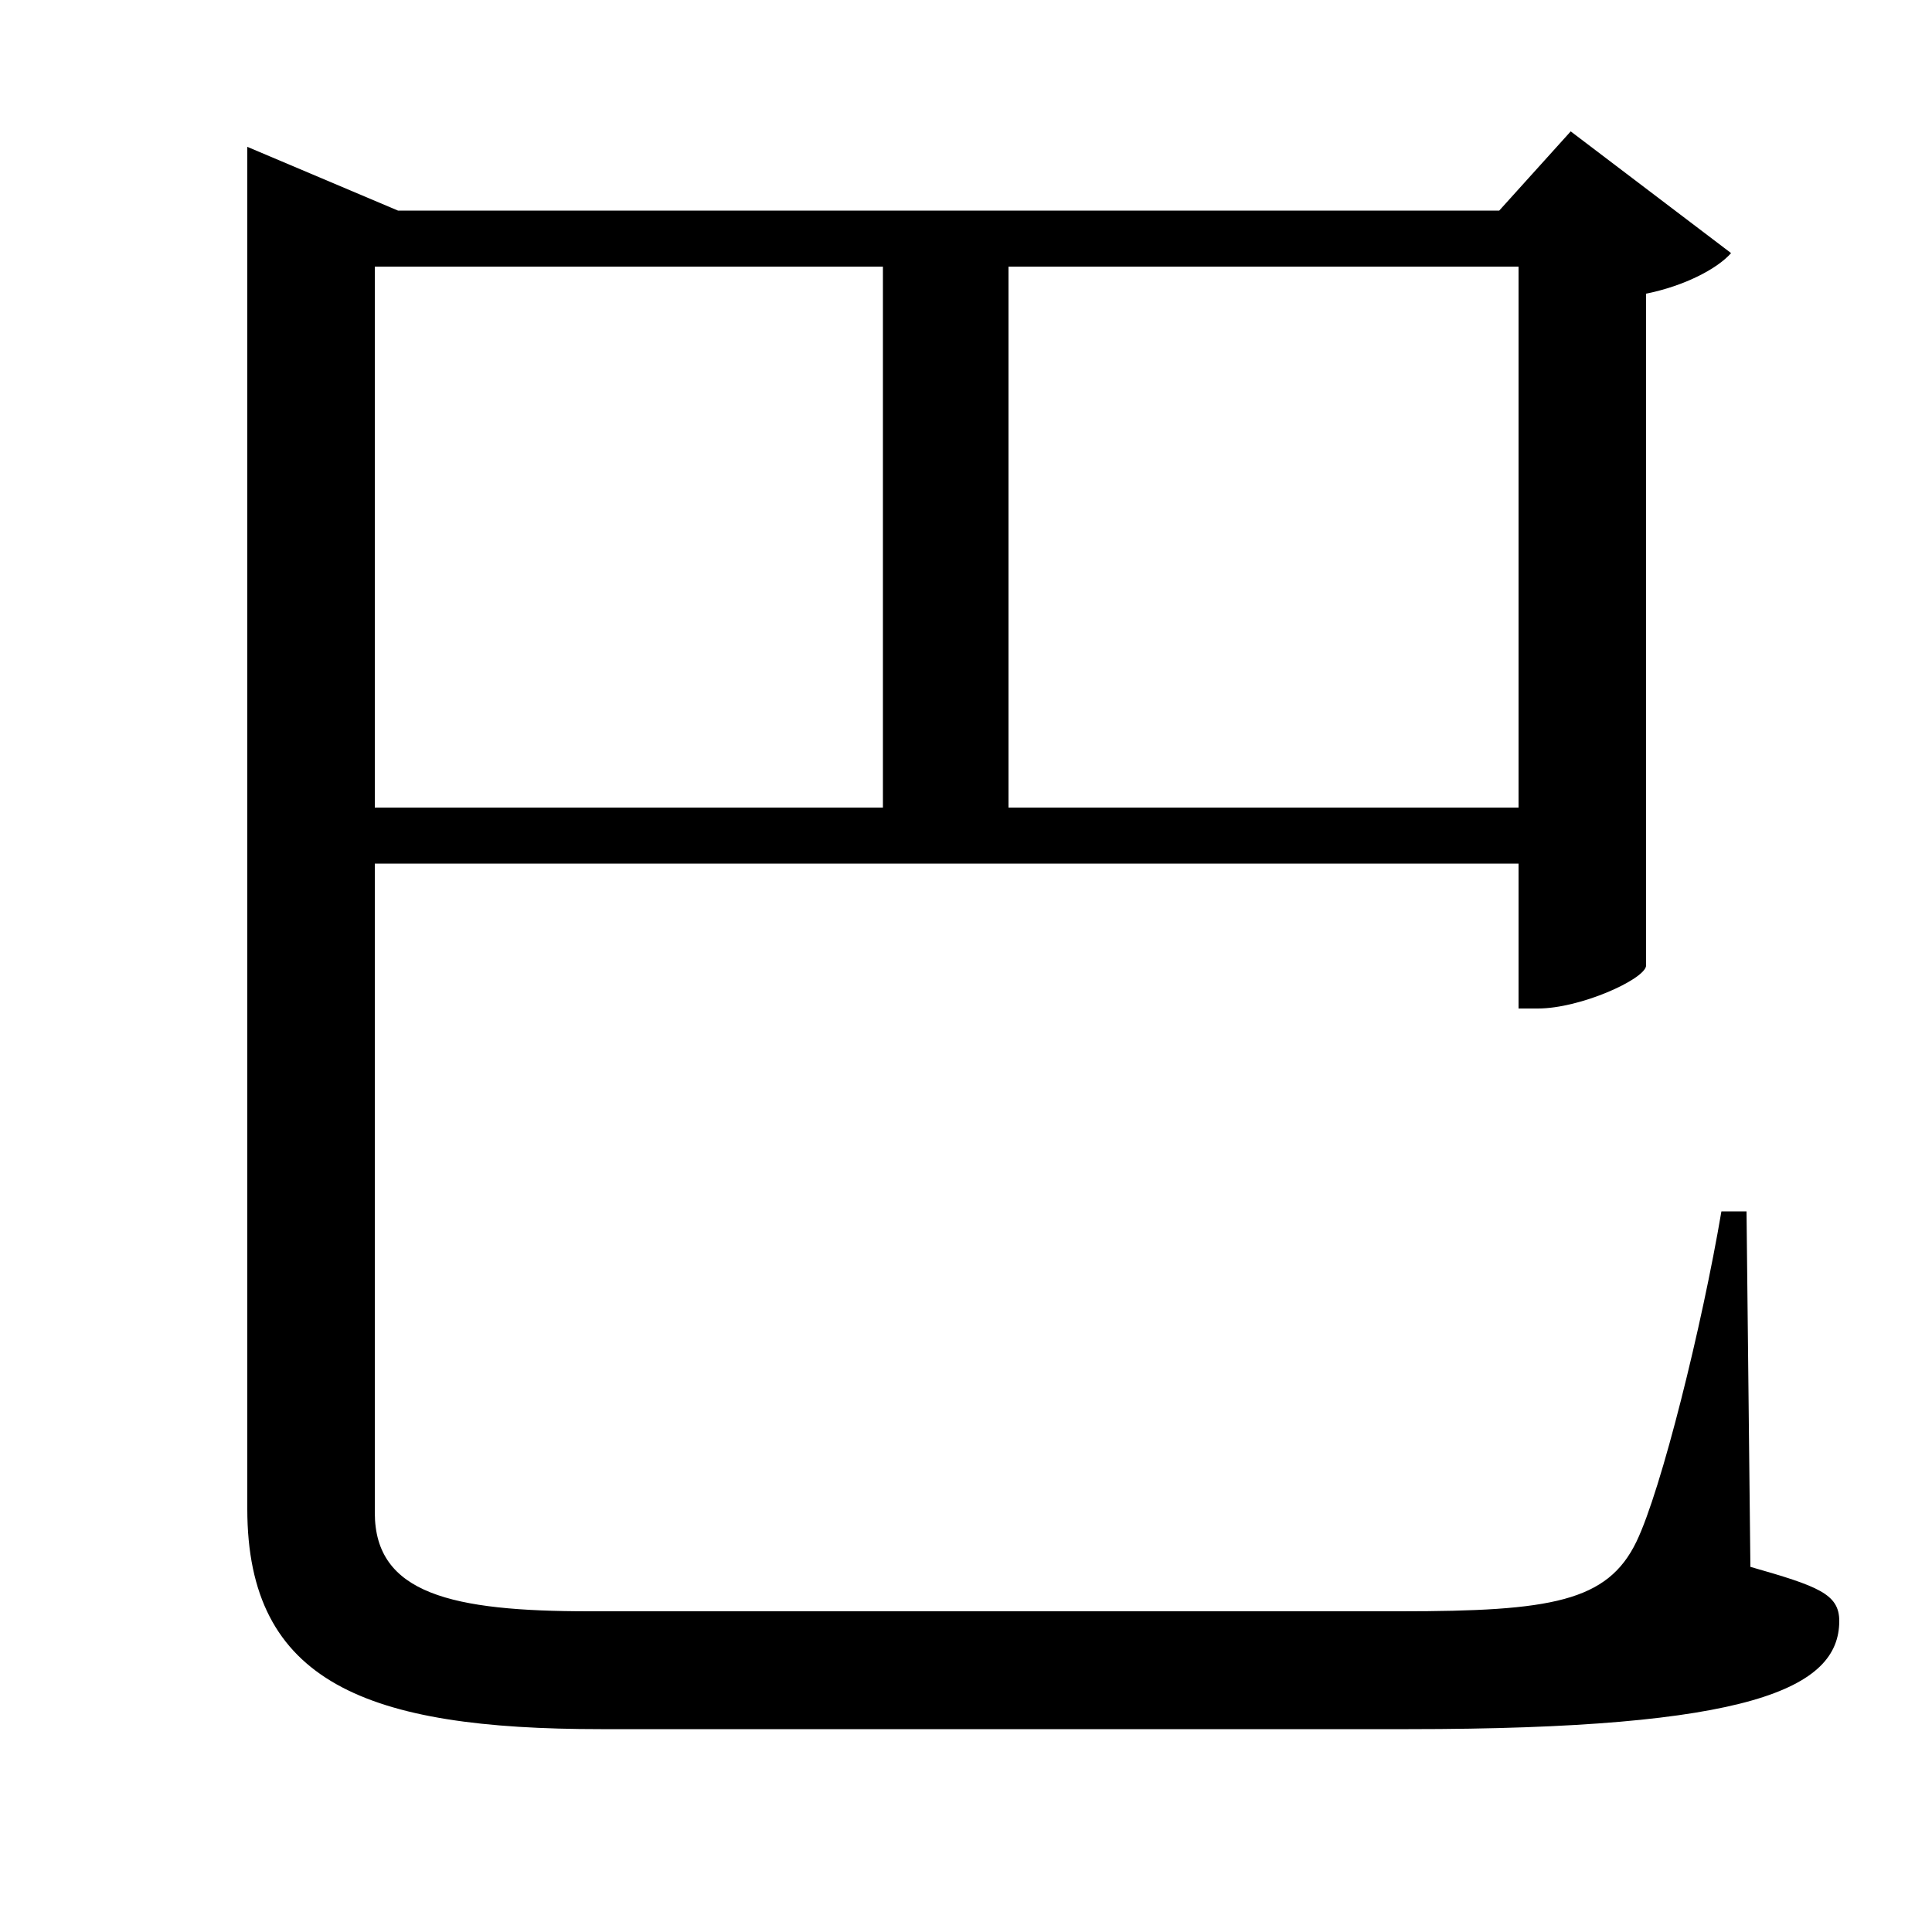<svg xmlns="http://www.w3.org/2000/svg"
    viewBox="0 0 1000 1000">
  <!--
© 2017-2024 Adobe (http://www.adobe.com/).
Noto is a trademark of Google Inc.
This Font Software is licensed under the SIL Open Font License, Version 1.1. This Font Software is distributed on an "AS IS" BASIS, WITHOUT WARRANTIES OR CONDITIONS OF ANY KIND, either express or implied. See the SIL Open Font License for the specific language, permissions and limitations governing your use of this Font Software.
http://scripts.sil.org/OFL
  -->
<path d="M457 138L457 418 194 418 194 138ZM128 109L128 781C128 871 190 895 311 895L729 895C906 895 952 874 952 839 952 825 941 821 906 811L904 627 891 627C881 686 860 771 847 798 832 829 803 834 725 834L305 834C234 834 194 825 194 783L194 447 786 447 786 522 796 522C818 522 851 507 852 500L852 152C872 148 889 139 896 131L813 68 776 109 206 109 128 76ZM522 138L786 138 786 418 522 418Z"/>
</svg>